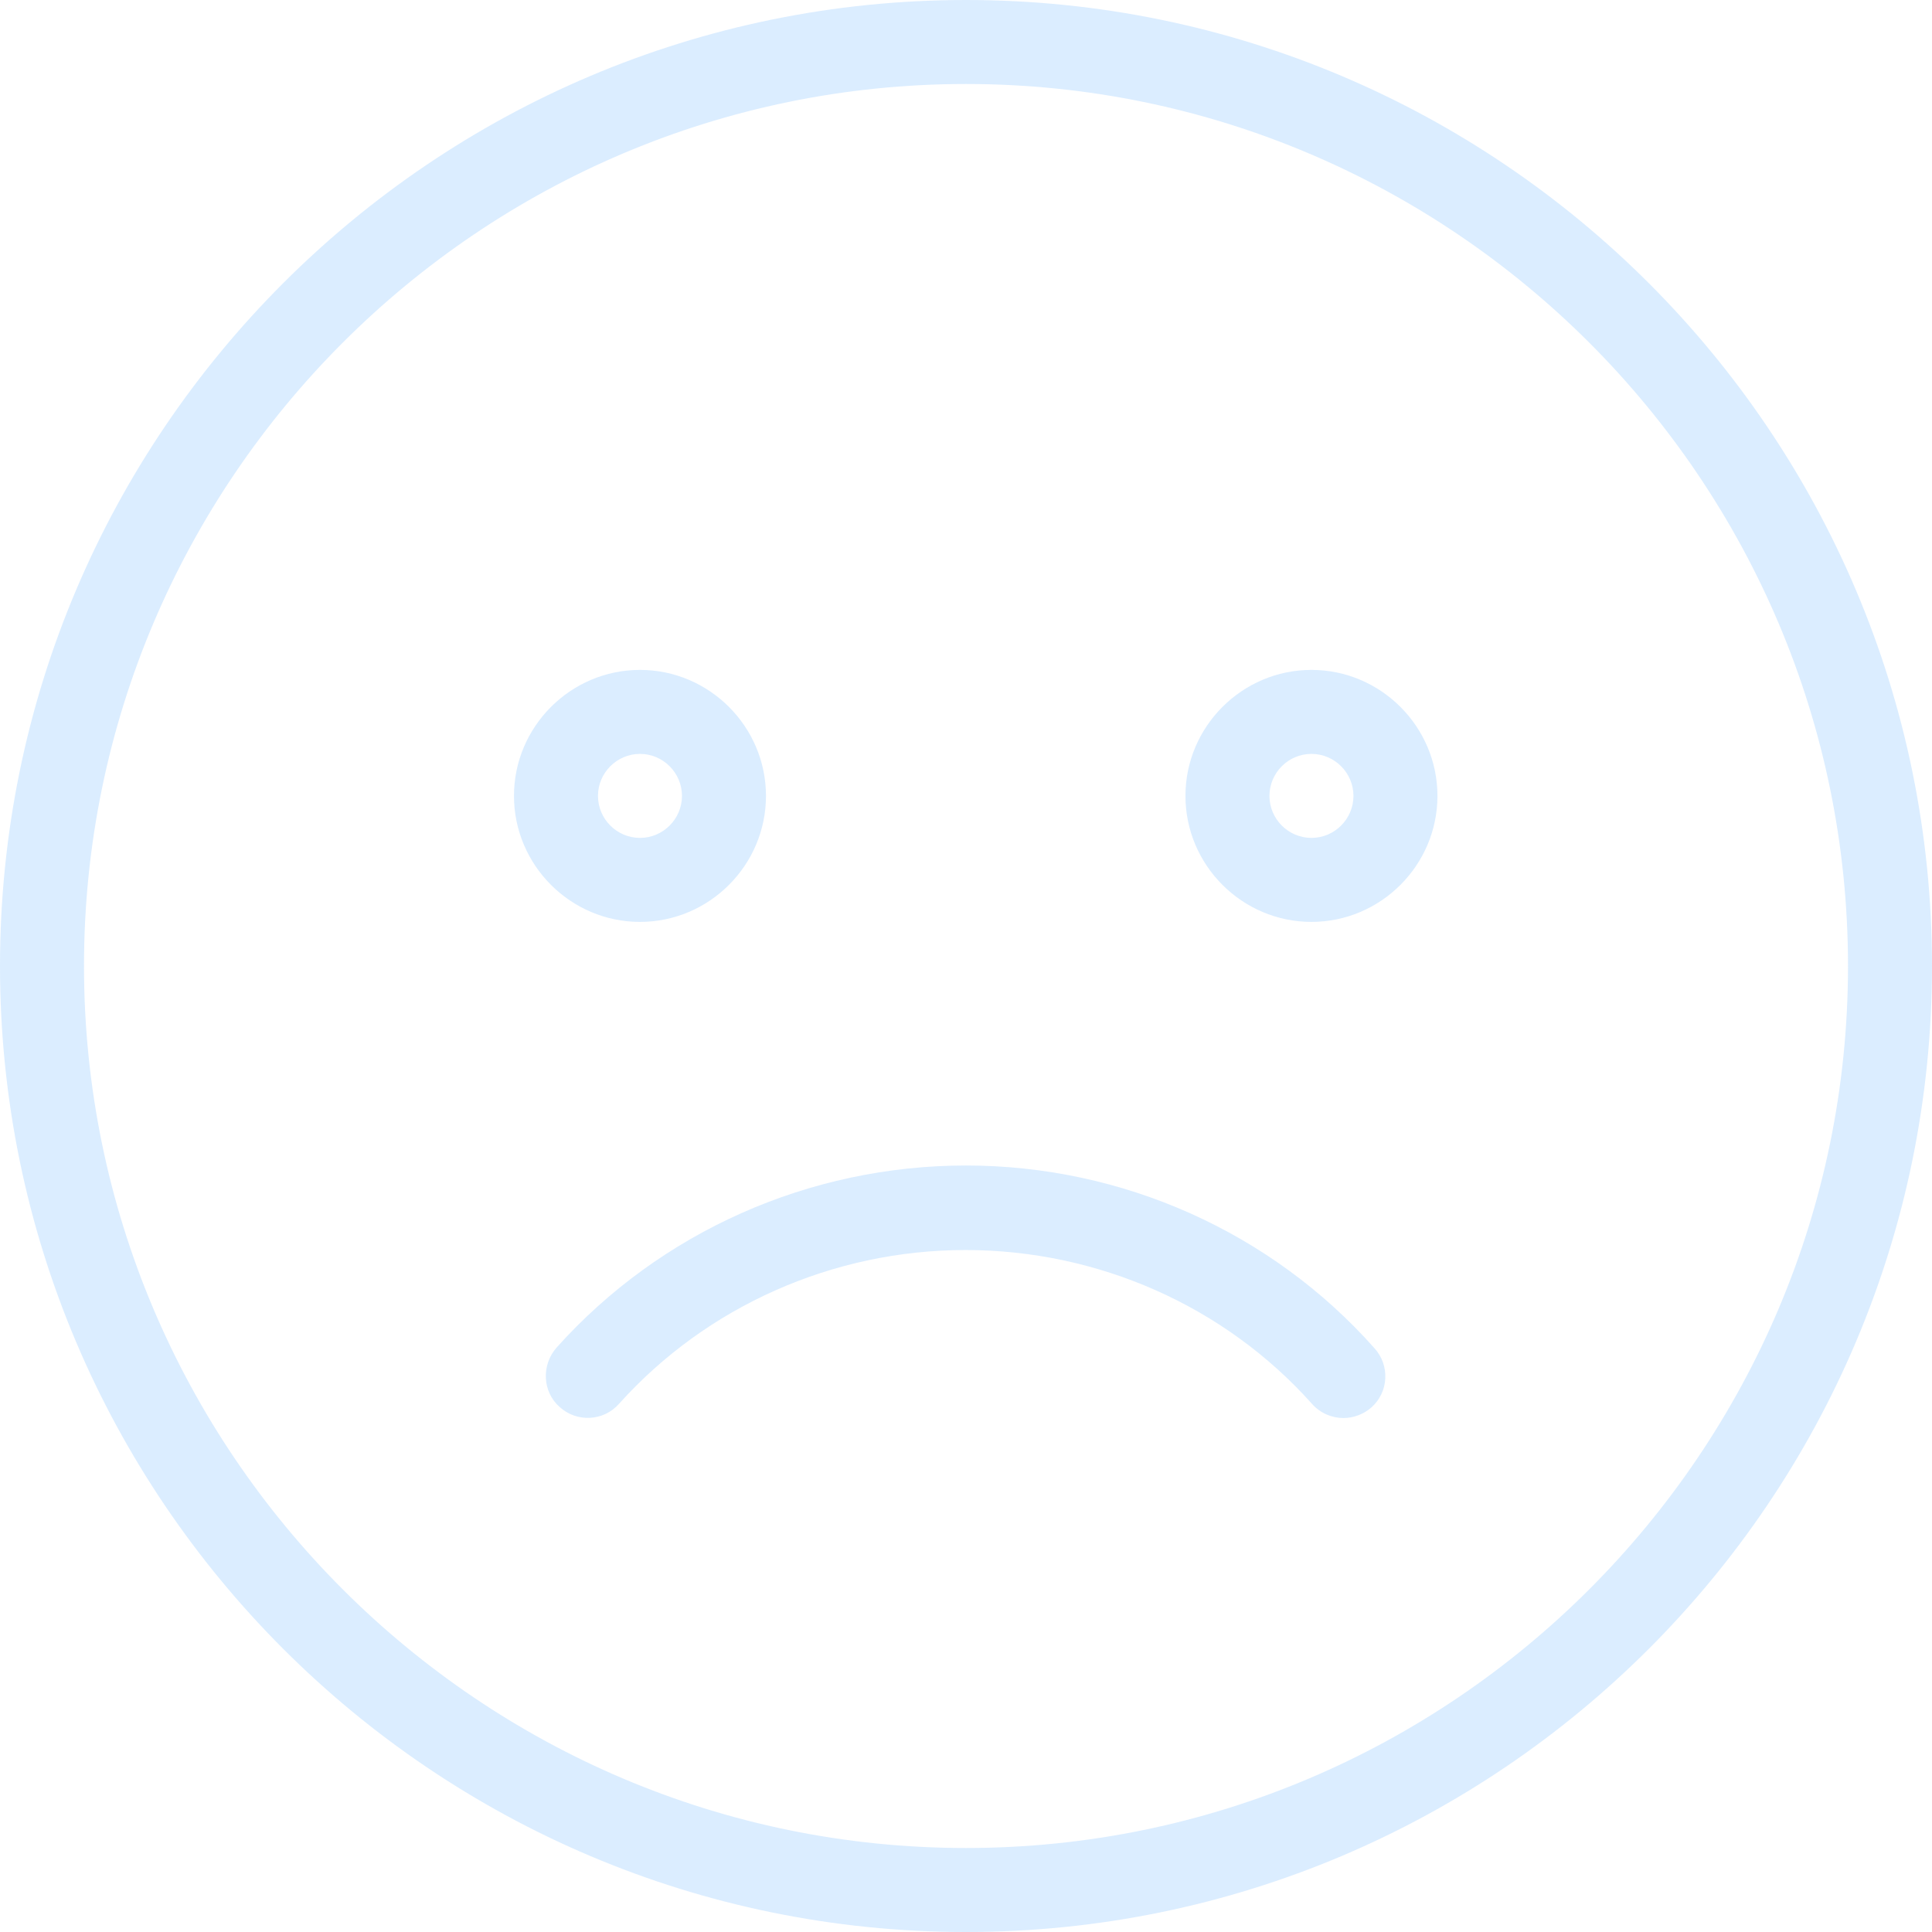 <?xml version="1.0" encoding="utf-8"?>
<!-- Generator: Adobe Illustrator 26.3.1, SVG Export Plug-In . SVG Version: 6.00 Build 0)  -->
<svg version="1.1" id="Layer_1" xmlns="http://www.w3.org/2000/svg" xmlns:xlink="http://www.w3.org/1999/xlink" x="0px" y="0px"
	 viewBox="0 0 368 368" style="enable-background:new 0 0 368 368;" xml:space="preserve">
<style type="text/css">
	.st0{fill:#4BA9FF;fill-opacity:0.2;}
</style>
<path class="st0" d="M184,0C82.5,0,0,82.5,0,184s82.5,184,184,184c101.5,0,184-82.5,184-184S285.5,0,184,0z M184,352
	c-92.6,0-168-75.4-168-168S91.4,16,184,16c92.6,0,168,75.4,168,168S276.6,352,184,352z"/>
<path class="st0" d="M145.9,151.6c0-13.2-10.8-24-24-24s-24,10.8-24,24c0,13.2,10.8,24,24,24S145.9,164.8,145.9,151.6z M113.9,151.6
	c0-4.4,3.6-8,8-8c4.4,0,8,3.6,8,8c0,4.4-3.6,8-8,8C117.5,159.6,113.9,156,113.9,151.6z"/>
<path class="st0" d="M273.8,151.6c0-13.2-10.8-24-24-24s-24,10.8-24,24c0,13.2,10.8,24,24,24S273.8,164.8,273.8,151.6z M241.8,151.6
	c0-4.4,3.6-8,8-8s8,3.6,8,8c0,4.4-3.6,8-8,8S241.8,156,241.8,151.6z"/>
<path class="st0" d="M184,222c-29.8,0-58.2,12.6-78,34.7c-2.9,3.3-2.7,8.4,0.6,11.3c3.3,3,8.4,2.7,11.3-0.6
	c16.7-18.6,40.8-29.3,66-29.3c25.3,0,49.4,10.7,66,29.3c1.6,1.8,3.8,2.7,6,2.7c1.9,0,3.8-0.7,5.3-2c3.3-2.9,3.6-8,0.6-11.3
	C242.2,234.7,213.8,222,184,222z"/>
</svg>
